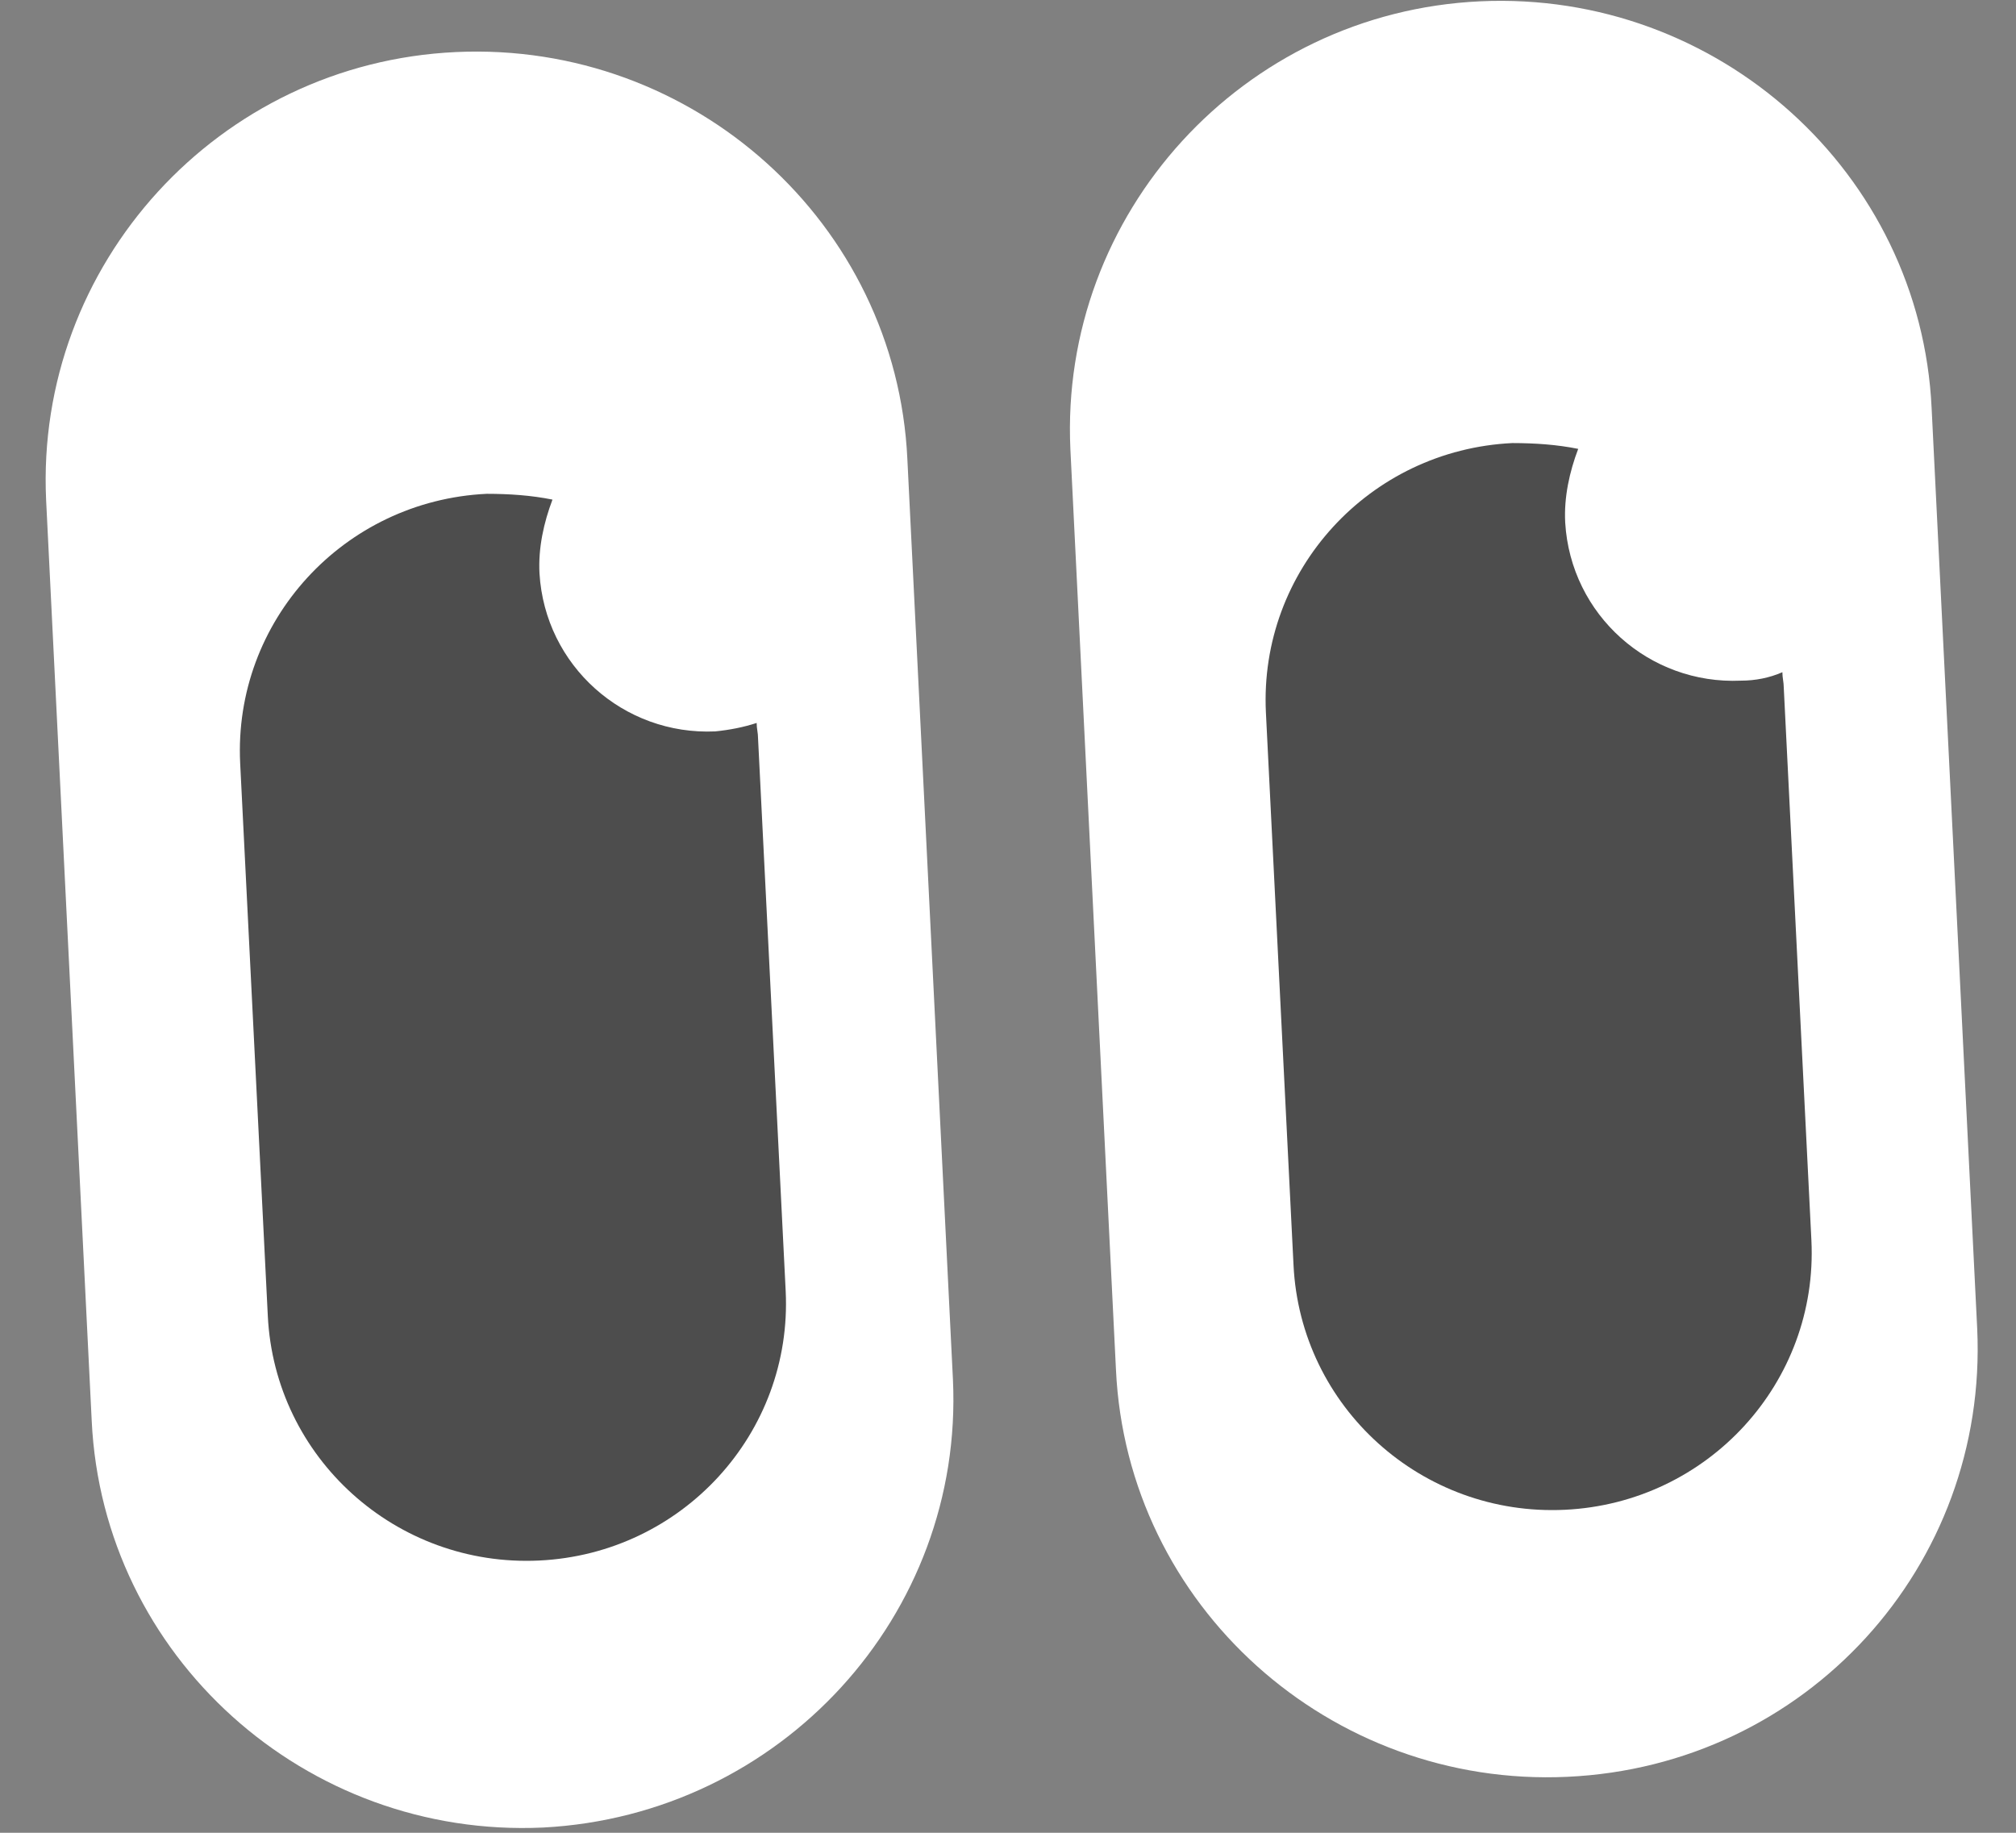 <svg viewBox="0 0 99 90" fill="none" xmlns="http://www.w3.org/2000/svg">
<rect x="0" y="0" width="99" height="90" fill="#808080" stroke="none"/>
<path d="M26.666 89.743C15.004 90.281 5.045 81.336 4.503 69.757L2.265 24.559C1.724 12.981 10.733 3.093 22.395 2.556C34.057 2.018 44.017 10.963 44.558 22.542L46.796 67.74C47.337 79.318 38.328 89.136 26.666 89.743Z" fill="white"/>
<mask id="mask0_437_632" style="mask-type:alpha" maskUnits="userSpaceOnUse" x="2" y="2" width="45" height="88">
<path d="M26.664 89.743C15.002 90.281 5.043 81.336 4.501 69.757L2.263 24.559C1.722 12.981 10.731 3.093 22.393 2.556C34.055 2.018 44.014 10.963 44.556 22.542L46.794 67.74C47.336 79.318 38.326 89.136 26.664 89.743Z" fill="white"/>
</mask>
<g mask="url(#mask0_437_632)">
<path d="M35.12 35.916C30.623 36.117 26.766 32.693 26.493 28.159C26.425 26.903 26.708 25.648 27.131 24.533C26.078 24.322 25.024 24.251 23.901 24.249C16.875 24.585 11.456 30.503 11.794 37.478L13.151 64.611C13.49 71.586 19.452 76.967 26.477 76.631C33.502 76.295 38.922 70.376 38.583 63.401L37.226 36.268C37.227 35.989 37.157 35.78 37.157 35.501C36.525 35.709 35.822 35.847 35.12 35.916Z" fill="#4D4D4D"/>
</g>
<path d="M76.965 87.252C65.303 87.789 55.343 78.844 54.802 67.266L52.564 22.067C52.023 10.489 61.032 0.601 72.694 0.064C84.356 -0.473 94.315 8.472 94.857 20.05L97.095 65.248C97.636 76.897 88.697 86.715 76.965 87.252Z" fill="white"/>
<mask id="mask1_437_632" style="mask-type:alpha" maskUnits="userSpaceOnUse" x="52" y="0" width="46" height="88">
<path d="M76.965 87.252C65.303 87.789 55.343 78.844 54.802 67.266L52.564 22.067C52.023 10.489 61.032 0.601 72.694 0.064C84.356 -0.473 94.315 8.472 94.857 20.05L97.095 65.248C97.636 76.897 88.697 86.715 76.965 87.252Z" fill="white"/>
</mask>
<g mask="url(#mask1_437_632)">
<path d="M85.49 33.424C80.993 33.625 77.136 30.201 76.863 25.667C76.795 24.412 77.078 23.157 77.501 22.042C76.448 21.831 75.395 21.759 74.271 21.757C67.245 22.093 61.826 28.012 62.165 34.987L63.521 62.12C63.86 69.095 69.822 74.476 76.847 74.139C83.873 73.803 89.292 67.885 88.953 60.91L87.596 33.777C87.597 33.498 87.527 33.288 87.528 33.009C86.895 33.287 86.192 33.425 85.49 33.424Z" fill="#4D4D4D"/>
</g>
</svg>
